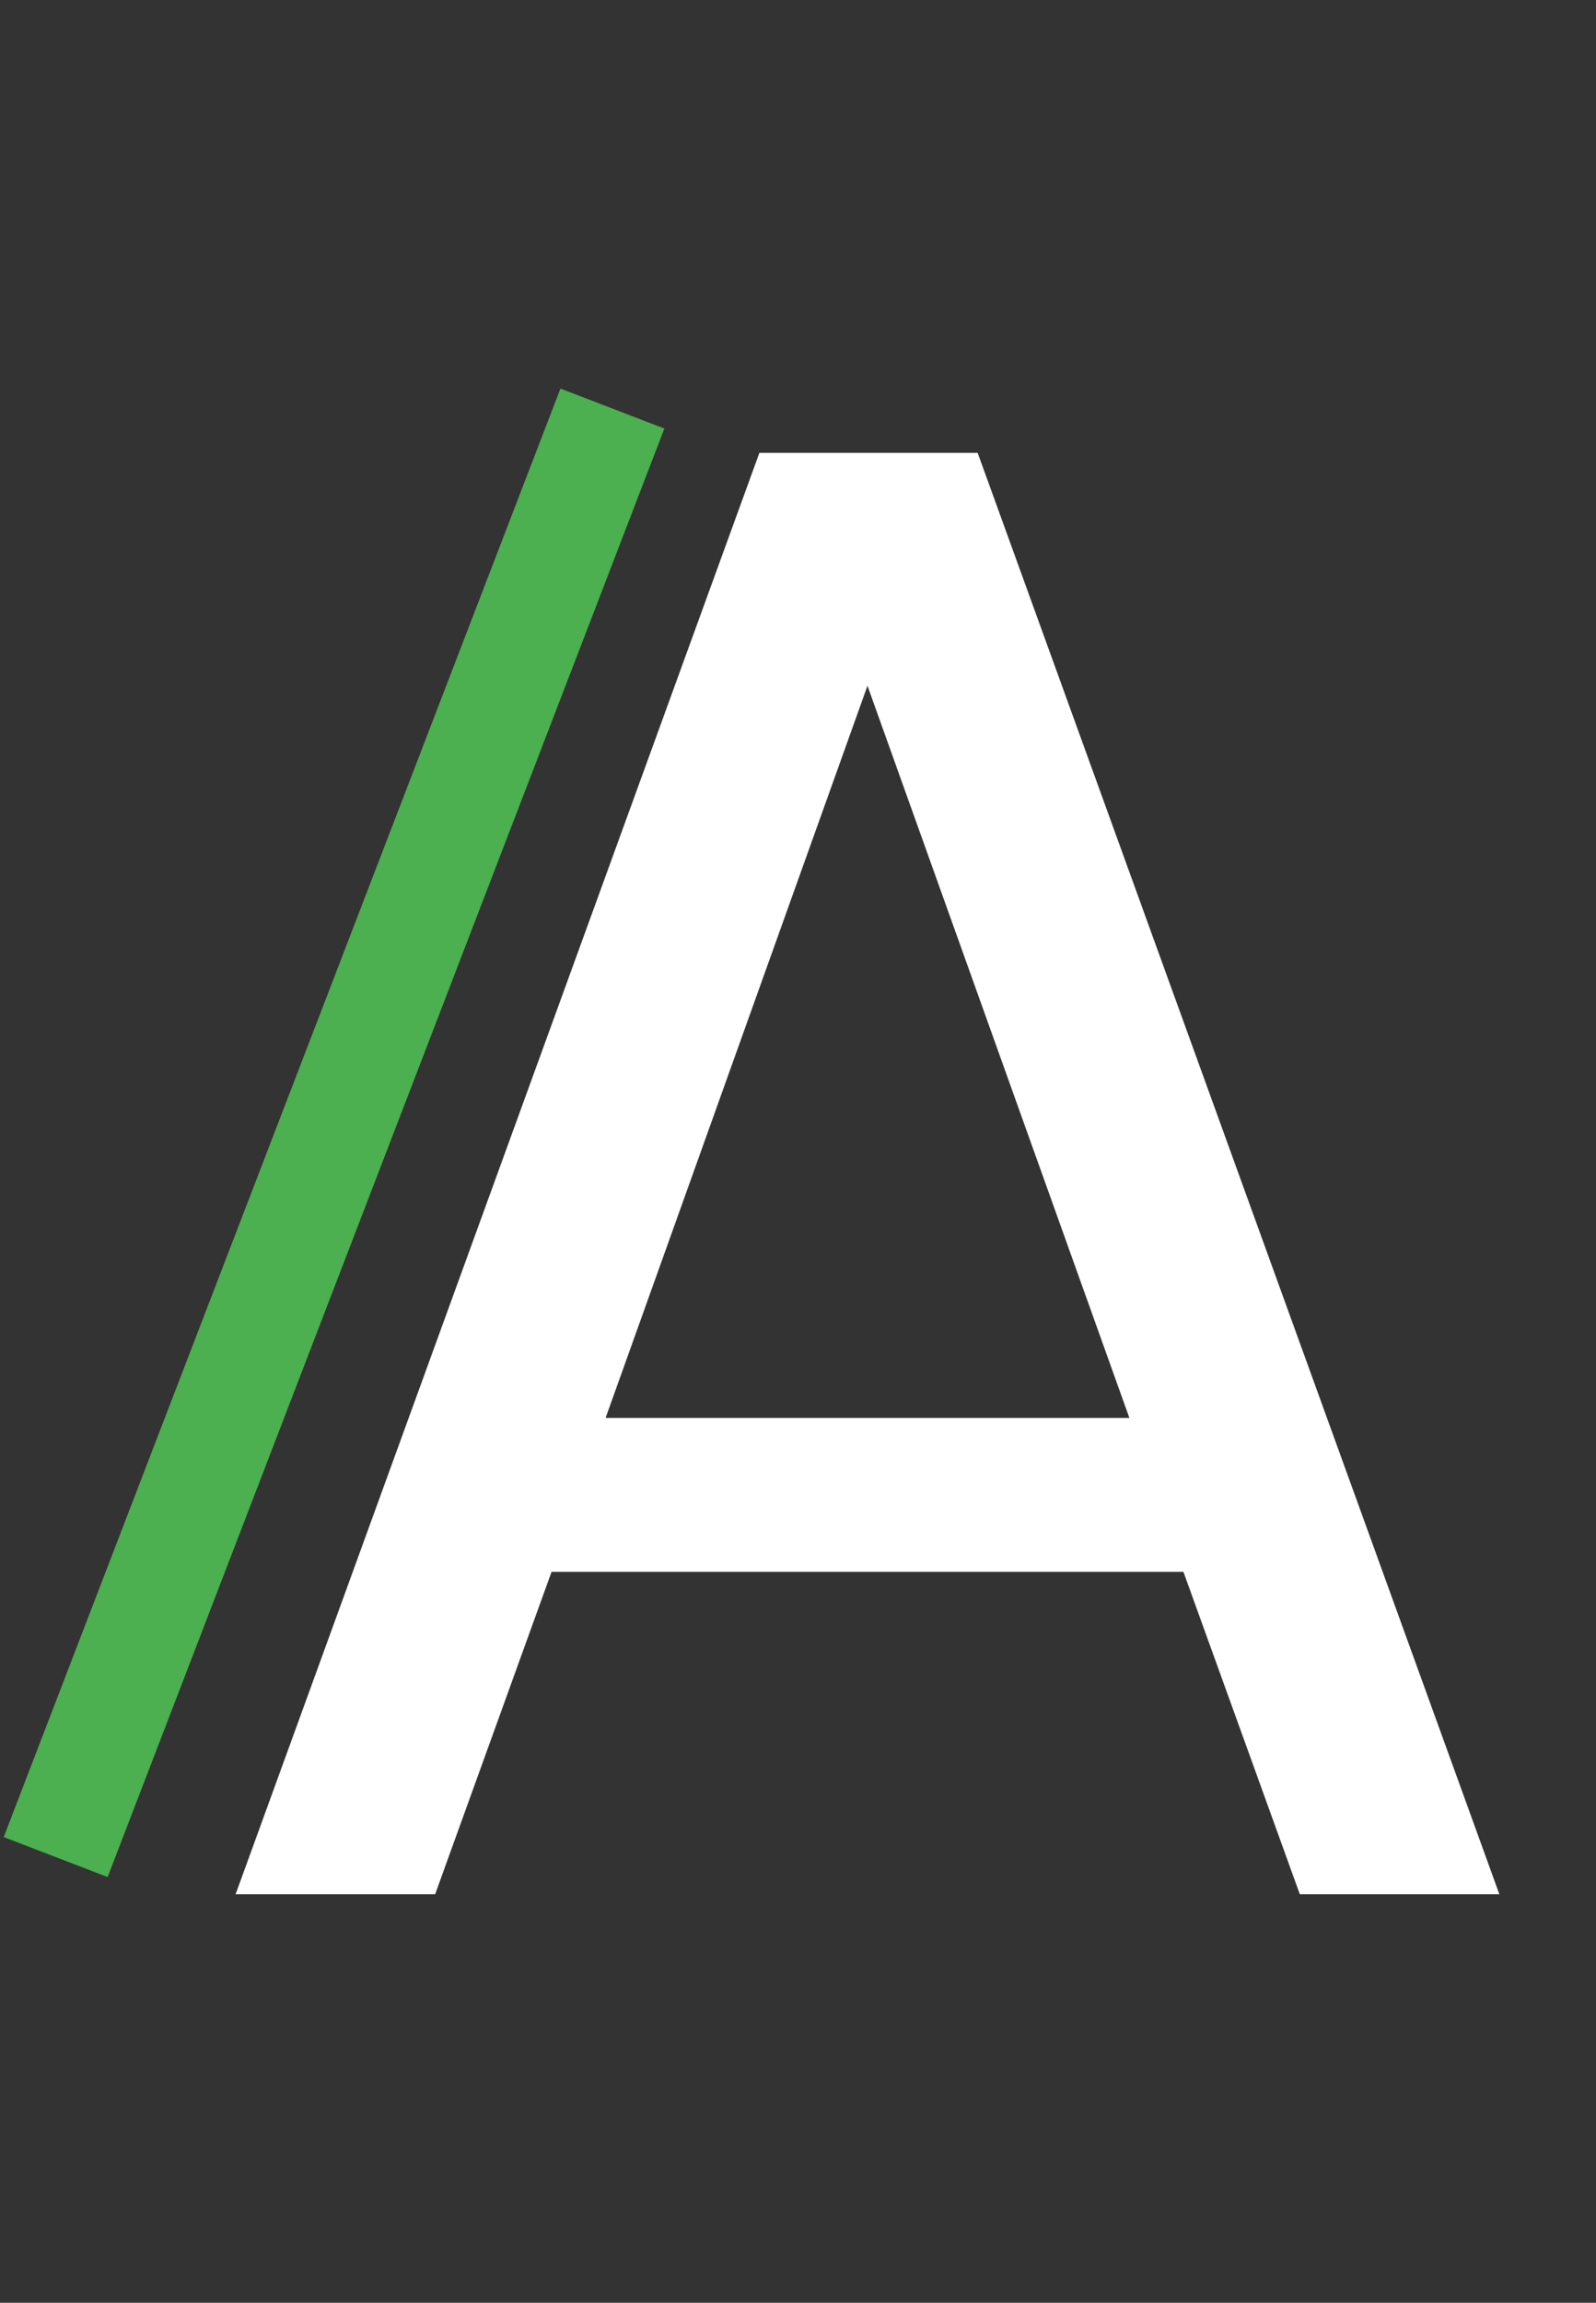 <svg width="43" height="62" viewBox="0 0 43 62" fill="none" xmlns="http://www.w3.org/2000/svg">
<rect x="0" y="0" width="43" height="62" fill="#333333" stroke="none"/>
<path d="M1.5 50L16.5 11" stroke="#4CAF50" stroke-width="3"/>
<path d="M31.884 42.32H14.86L11.724 51H6.348L20.46 12.192H26.34L40.396 51H35.02L31.884 42.32ZM30.428 38.176L23.372 18.464L16.316 38.176H30.428Z" fill="white"/>
</svg>
